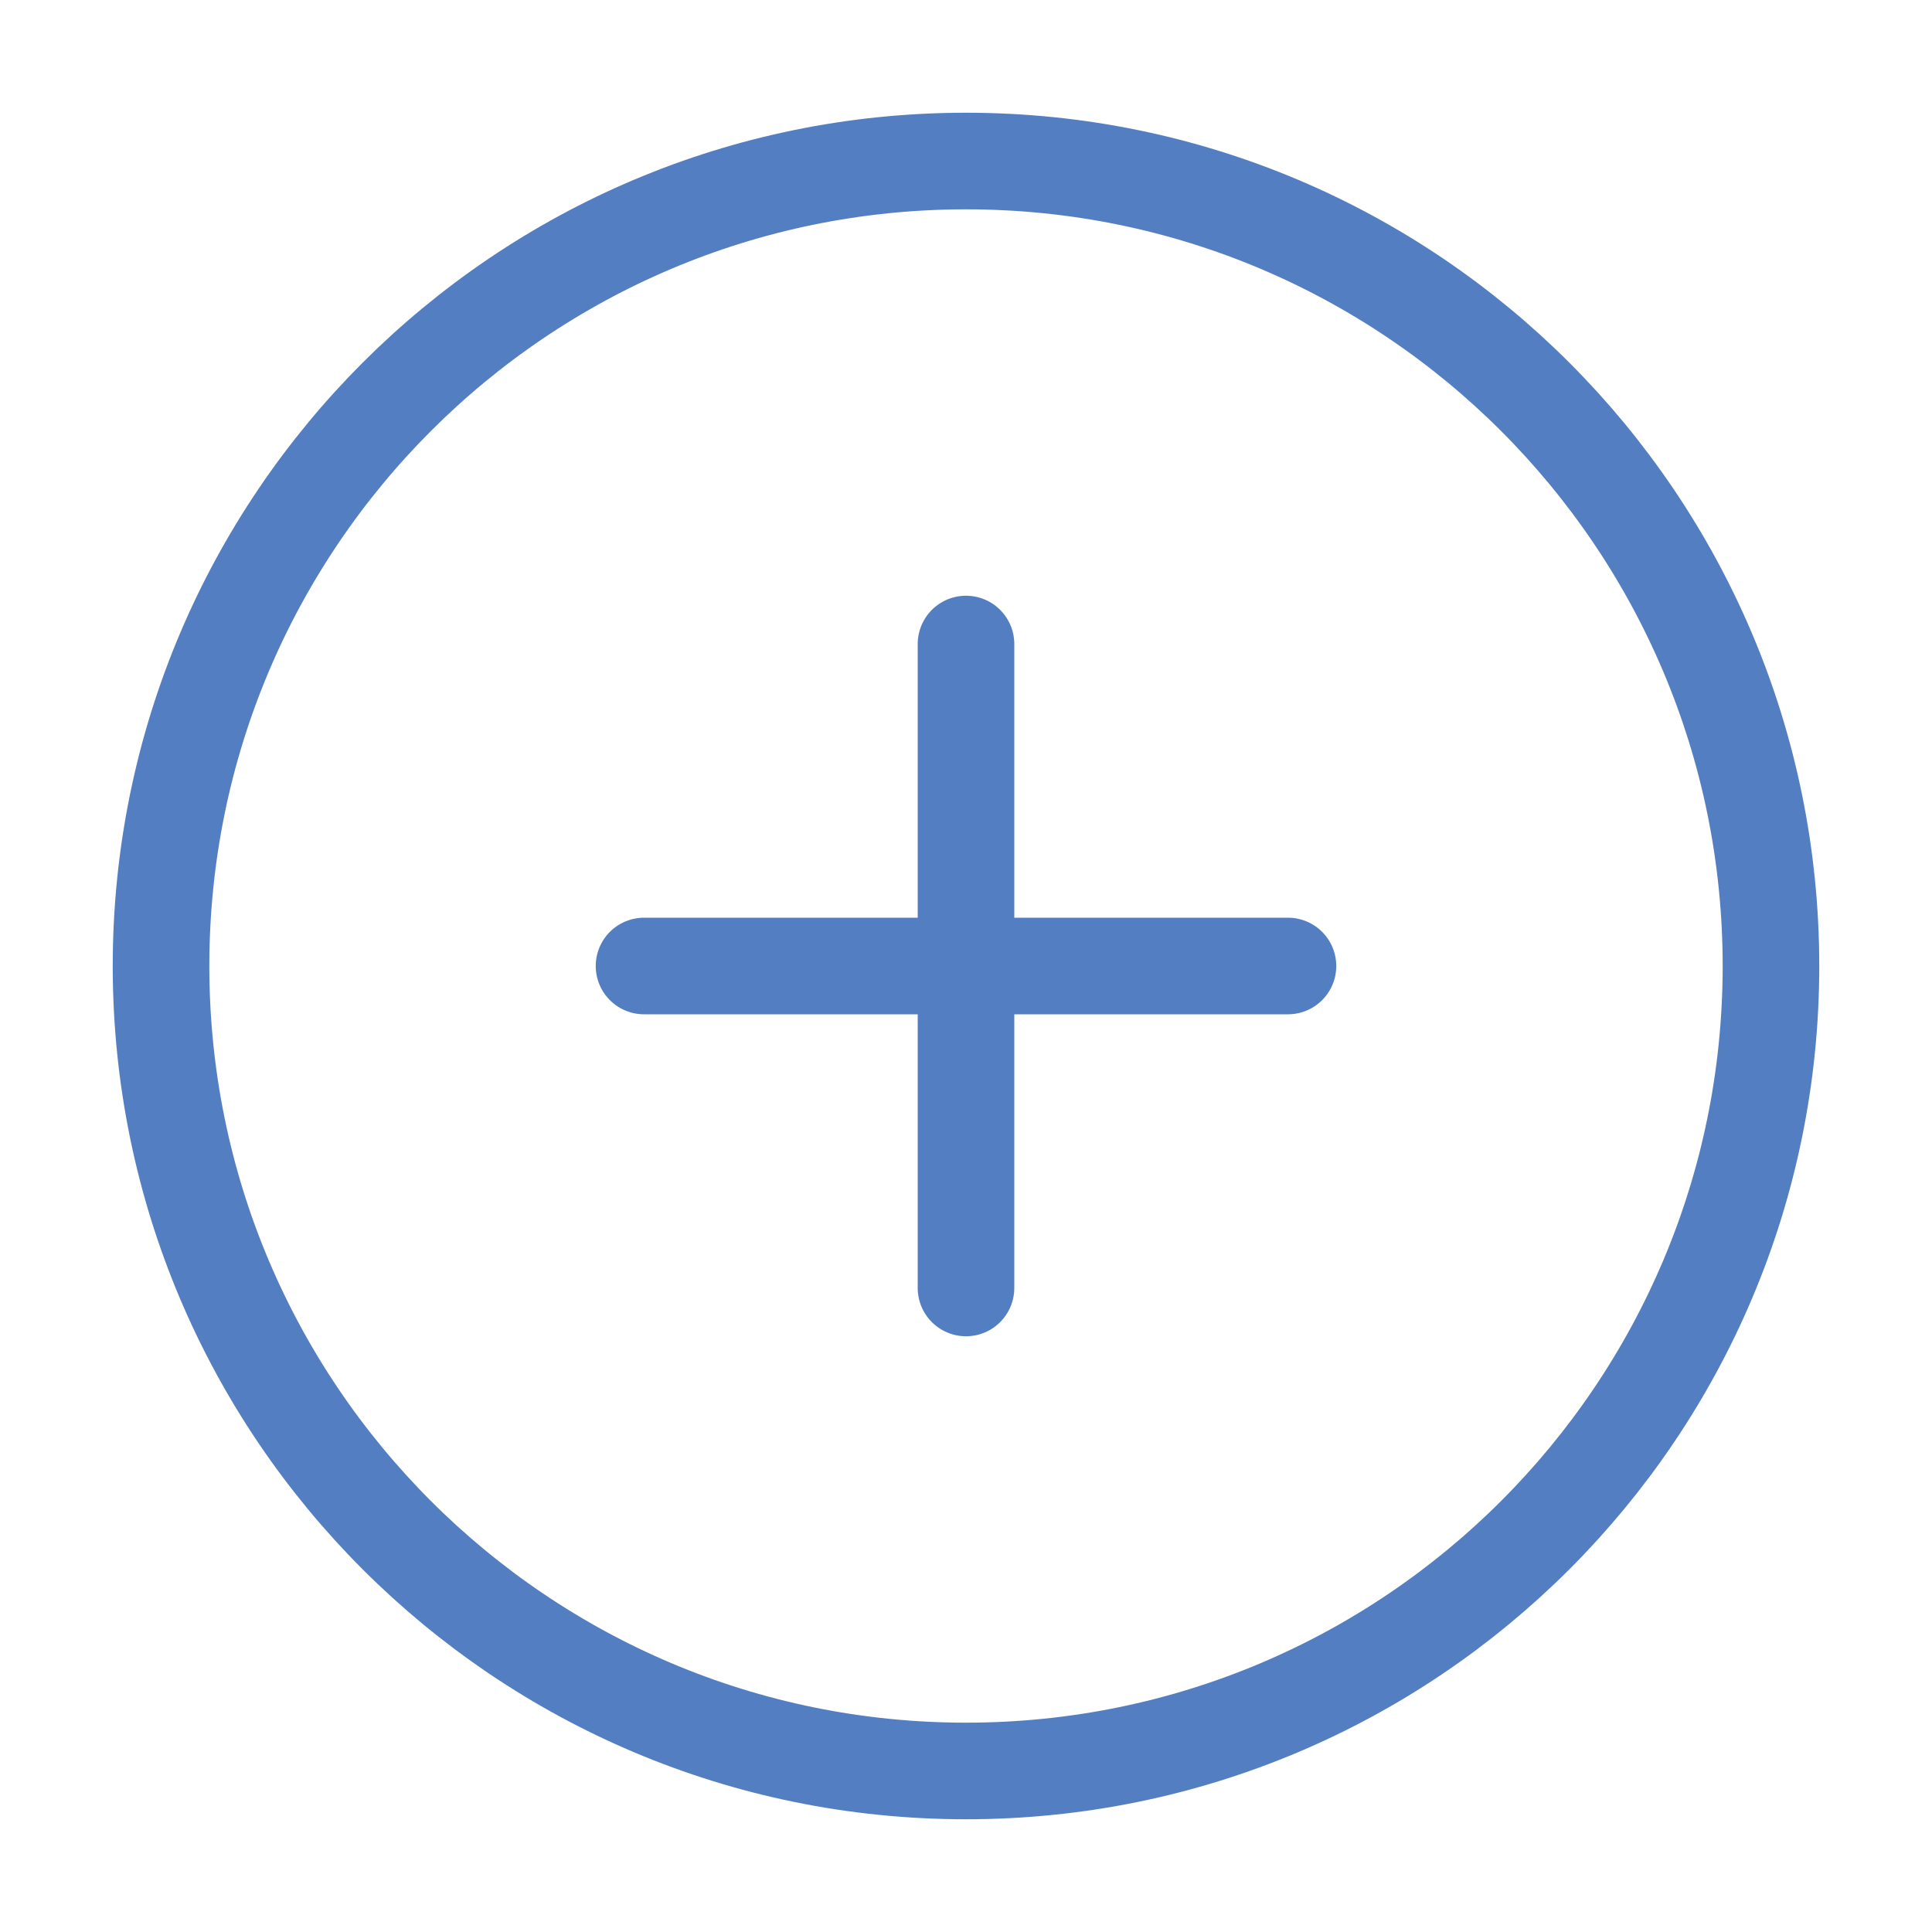 <svg width="20" height="20" viewBox="0 0 20 20" fill="none" xmlns="http://www.w3.org/2000/svg">
<path d="M10 18.333C14.602 18.333 18.333 14.602 18.333 10C18.333 5.398 14.602 1.667 10 1.667C5.398 1.667 1.667 5.398 1.667 10C1.667 14.602 5.398 18.333 10 18.333Z" stroke="#537FC2" stroke-linecap="round" stroke-linejoin="round"/>
<path d="M10 6.667V13.333" stroke="#537FC2" stroke-linecap="round" stroke-linejoin="round"/>
<path d="M6.667 10H13.333" stroke="#537FC2" stroke-linecap="round" stroke-linejoin="round"/>
</svg>

